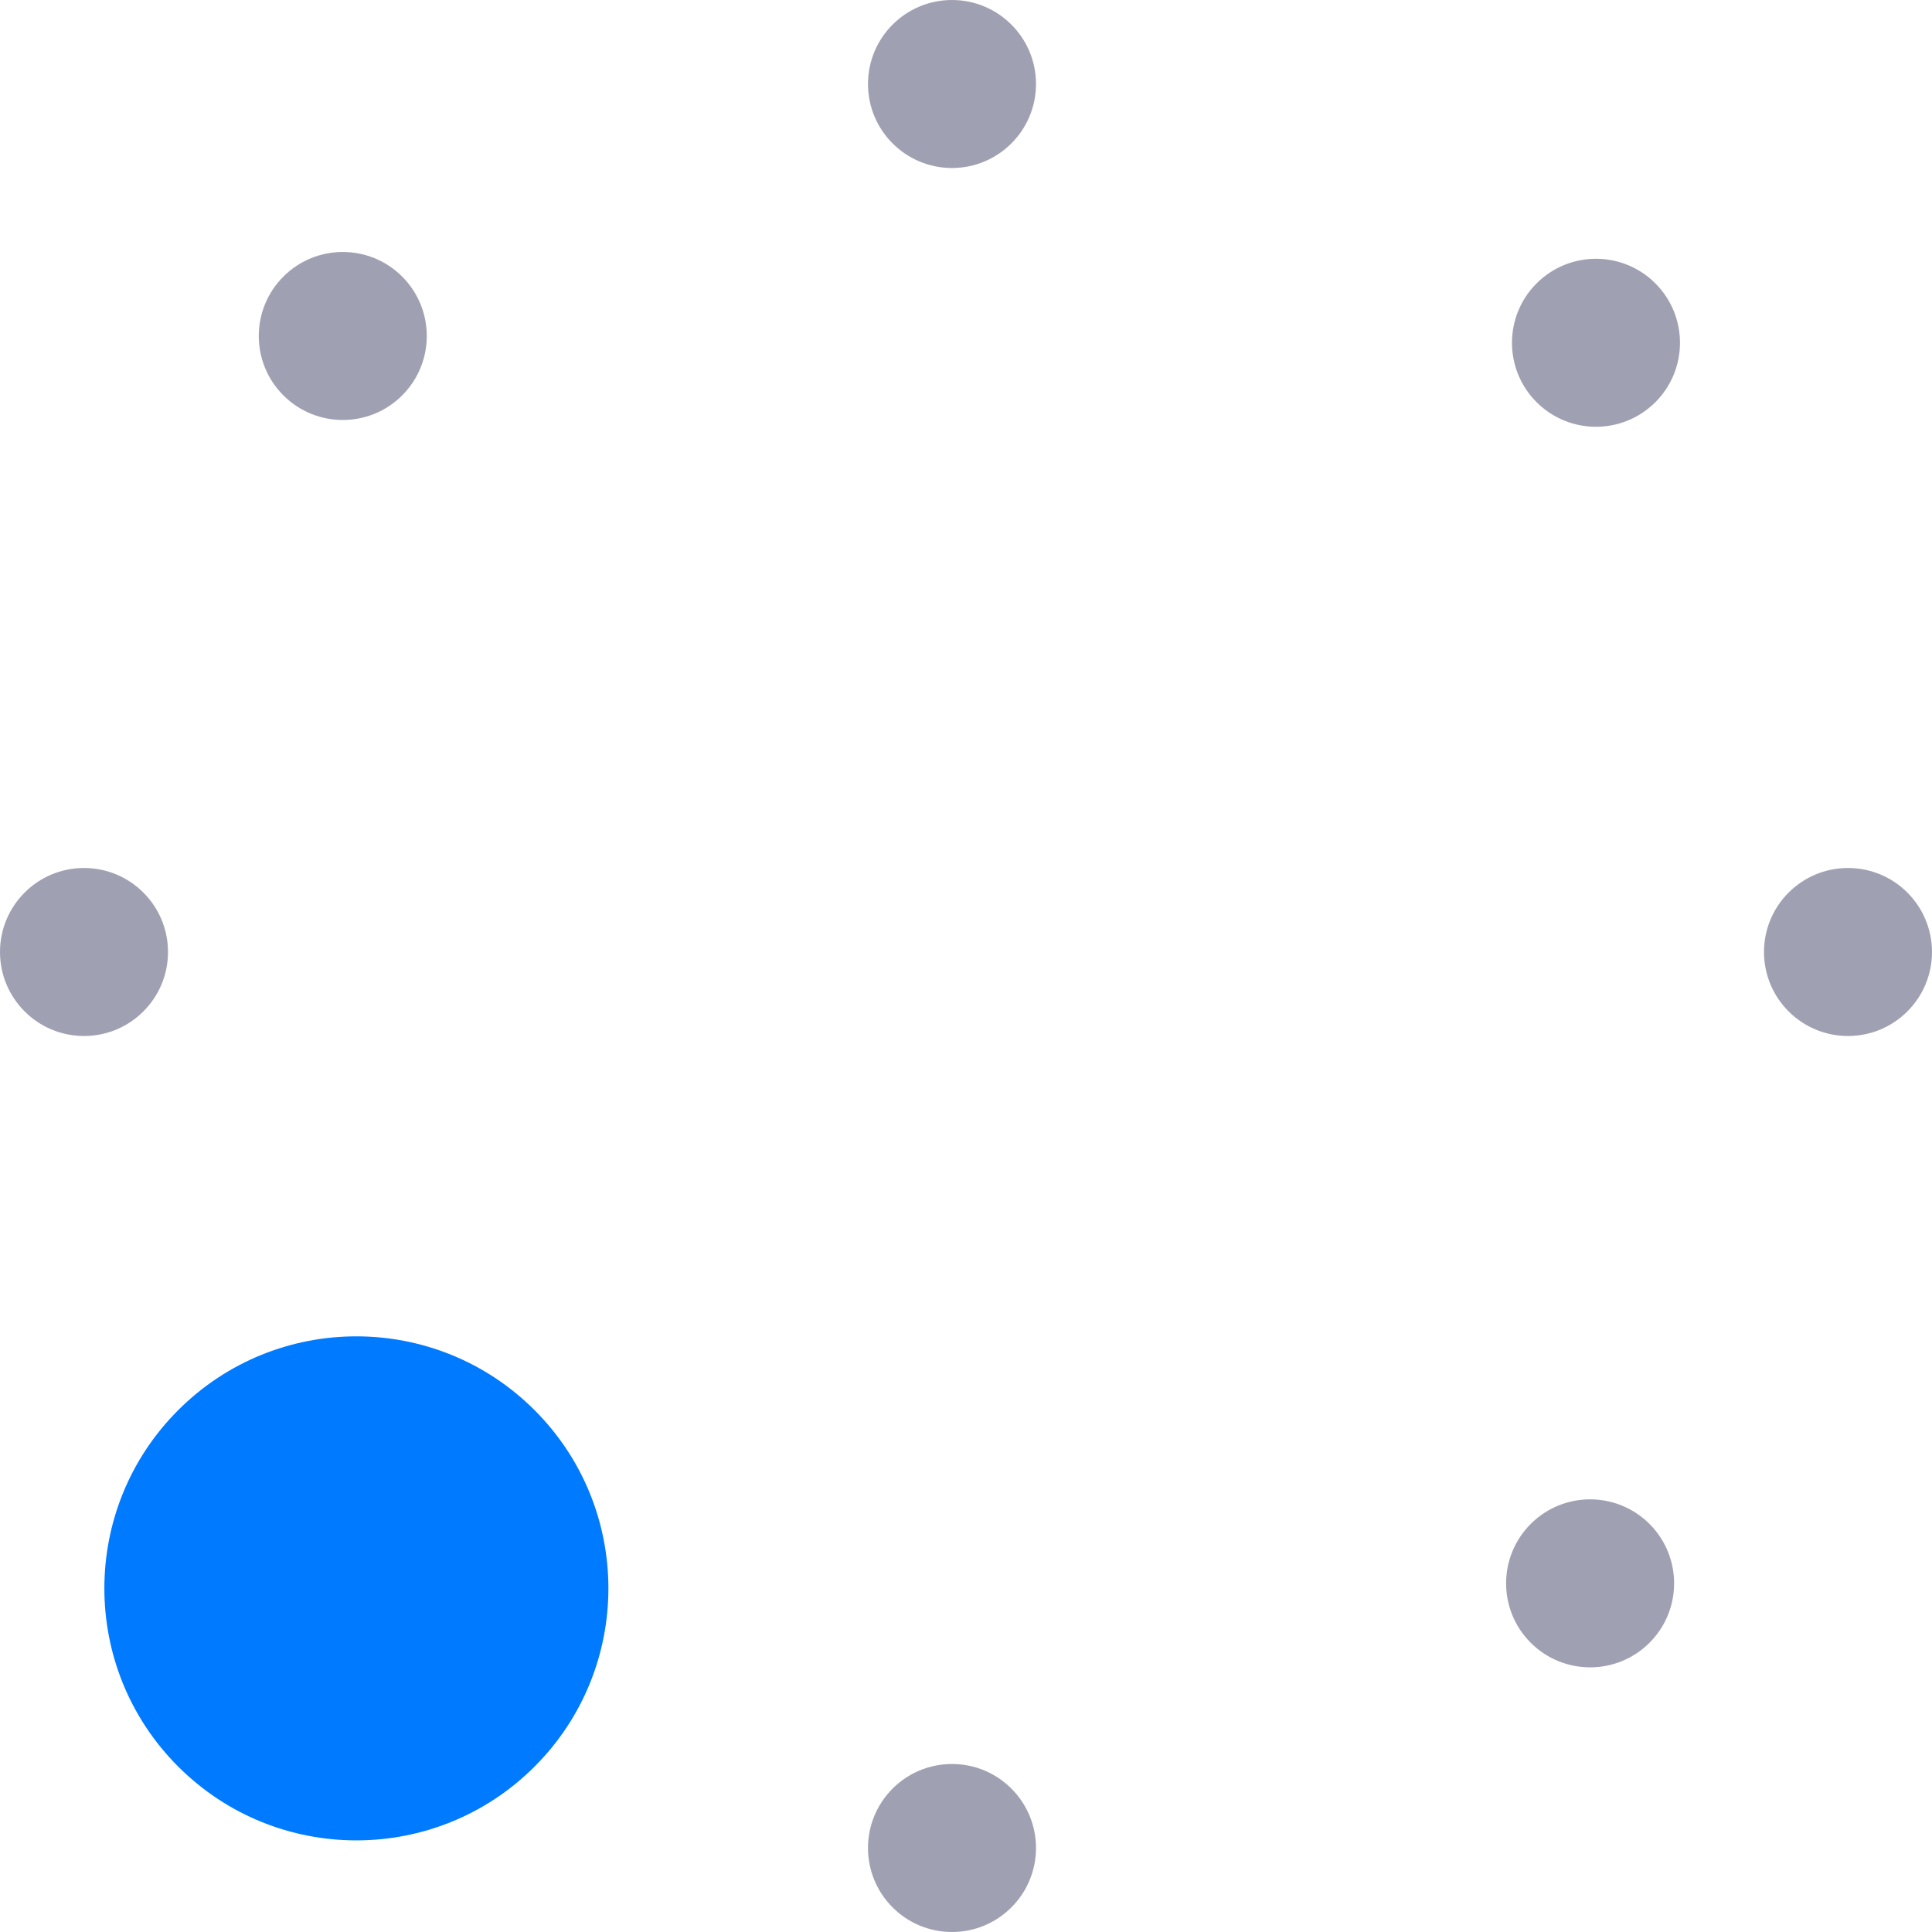 <svg width="52" height="52" viewBox="0 0 52 52" fill="none" xmlns="http://www.w3.org/2000/svg">
<circle cx="25.623" cy="2.261" r="2.261" fill="#A0A0B3"/>
<circle cx="25.623" cy="49.739" r="2.261" fill="#A0A0B3"/>
<circle cx="2.261" cy="25.623" r="2.261" transform="rotate(-90 2.261 25.623)" fill="#A0A0B3"/>
<circle cx="49.739" cy="25.623" r="2.261" transform="rotate(-90 49.739 25.623)" fill="#A0A0B3"/>
<circle cx="9.226" cy="9.043" r="2.261" transform="rotate(-45 9.226 9.043)" fill="#A0A0B3"/>
<circle cx="42.798" cy="42.616" r="2.261" transform="rotate(-45 42.798 42.616)" fill="#A0A0B3"/>
<circle cx="42.956" cy="9.226" r="2.261" transform="rotate(45 42.956 9.226)" fill="#A0A0B3"/>
<circle cx="9.592" cy="42.751" r="6.783" transform="rotate(45 9.592 42.751)" fill="#007AFF"/>
</svg>
